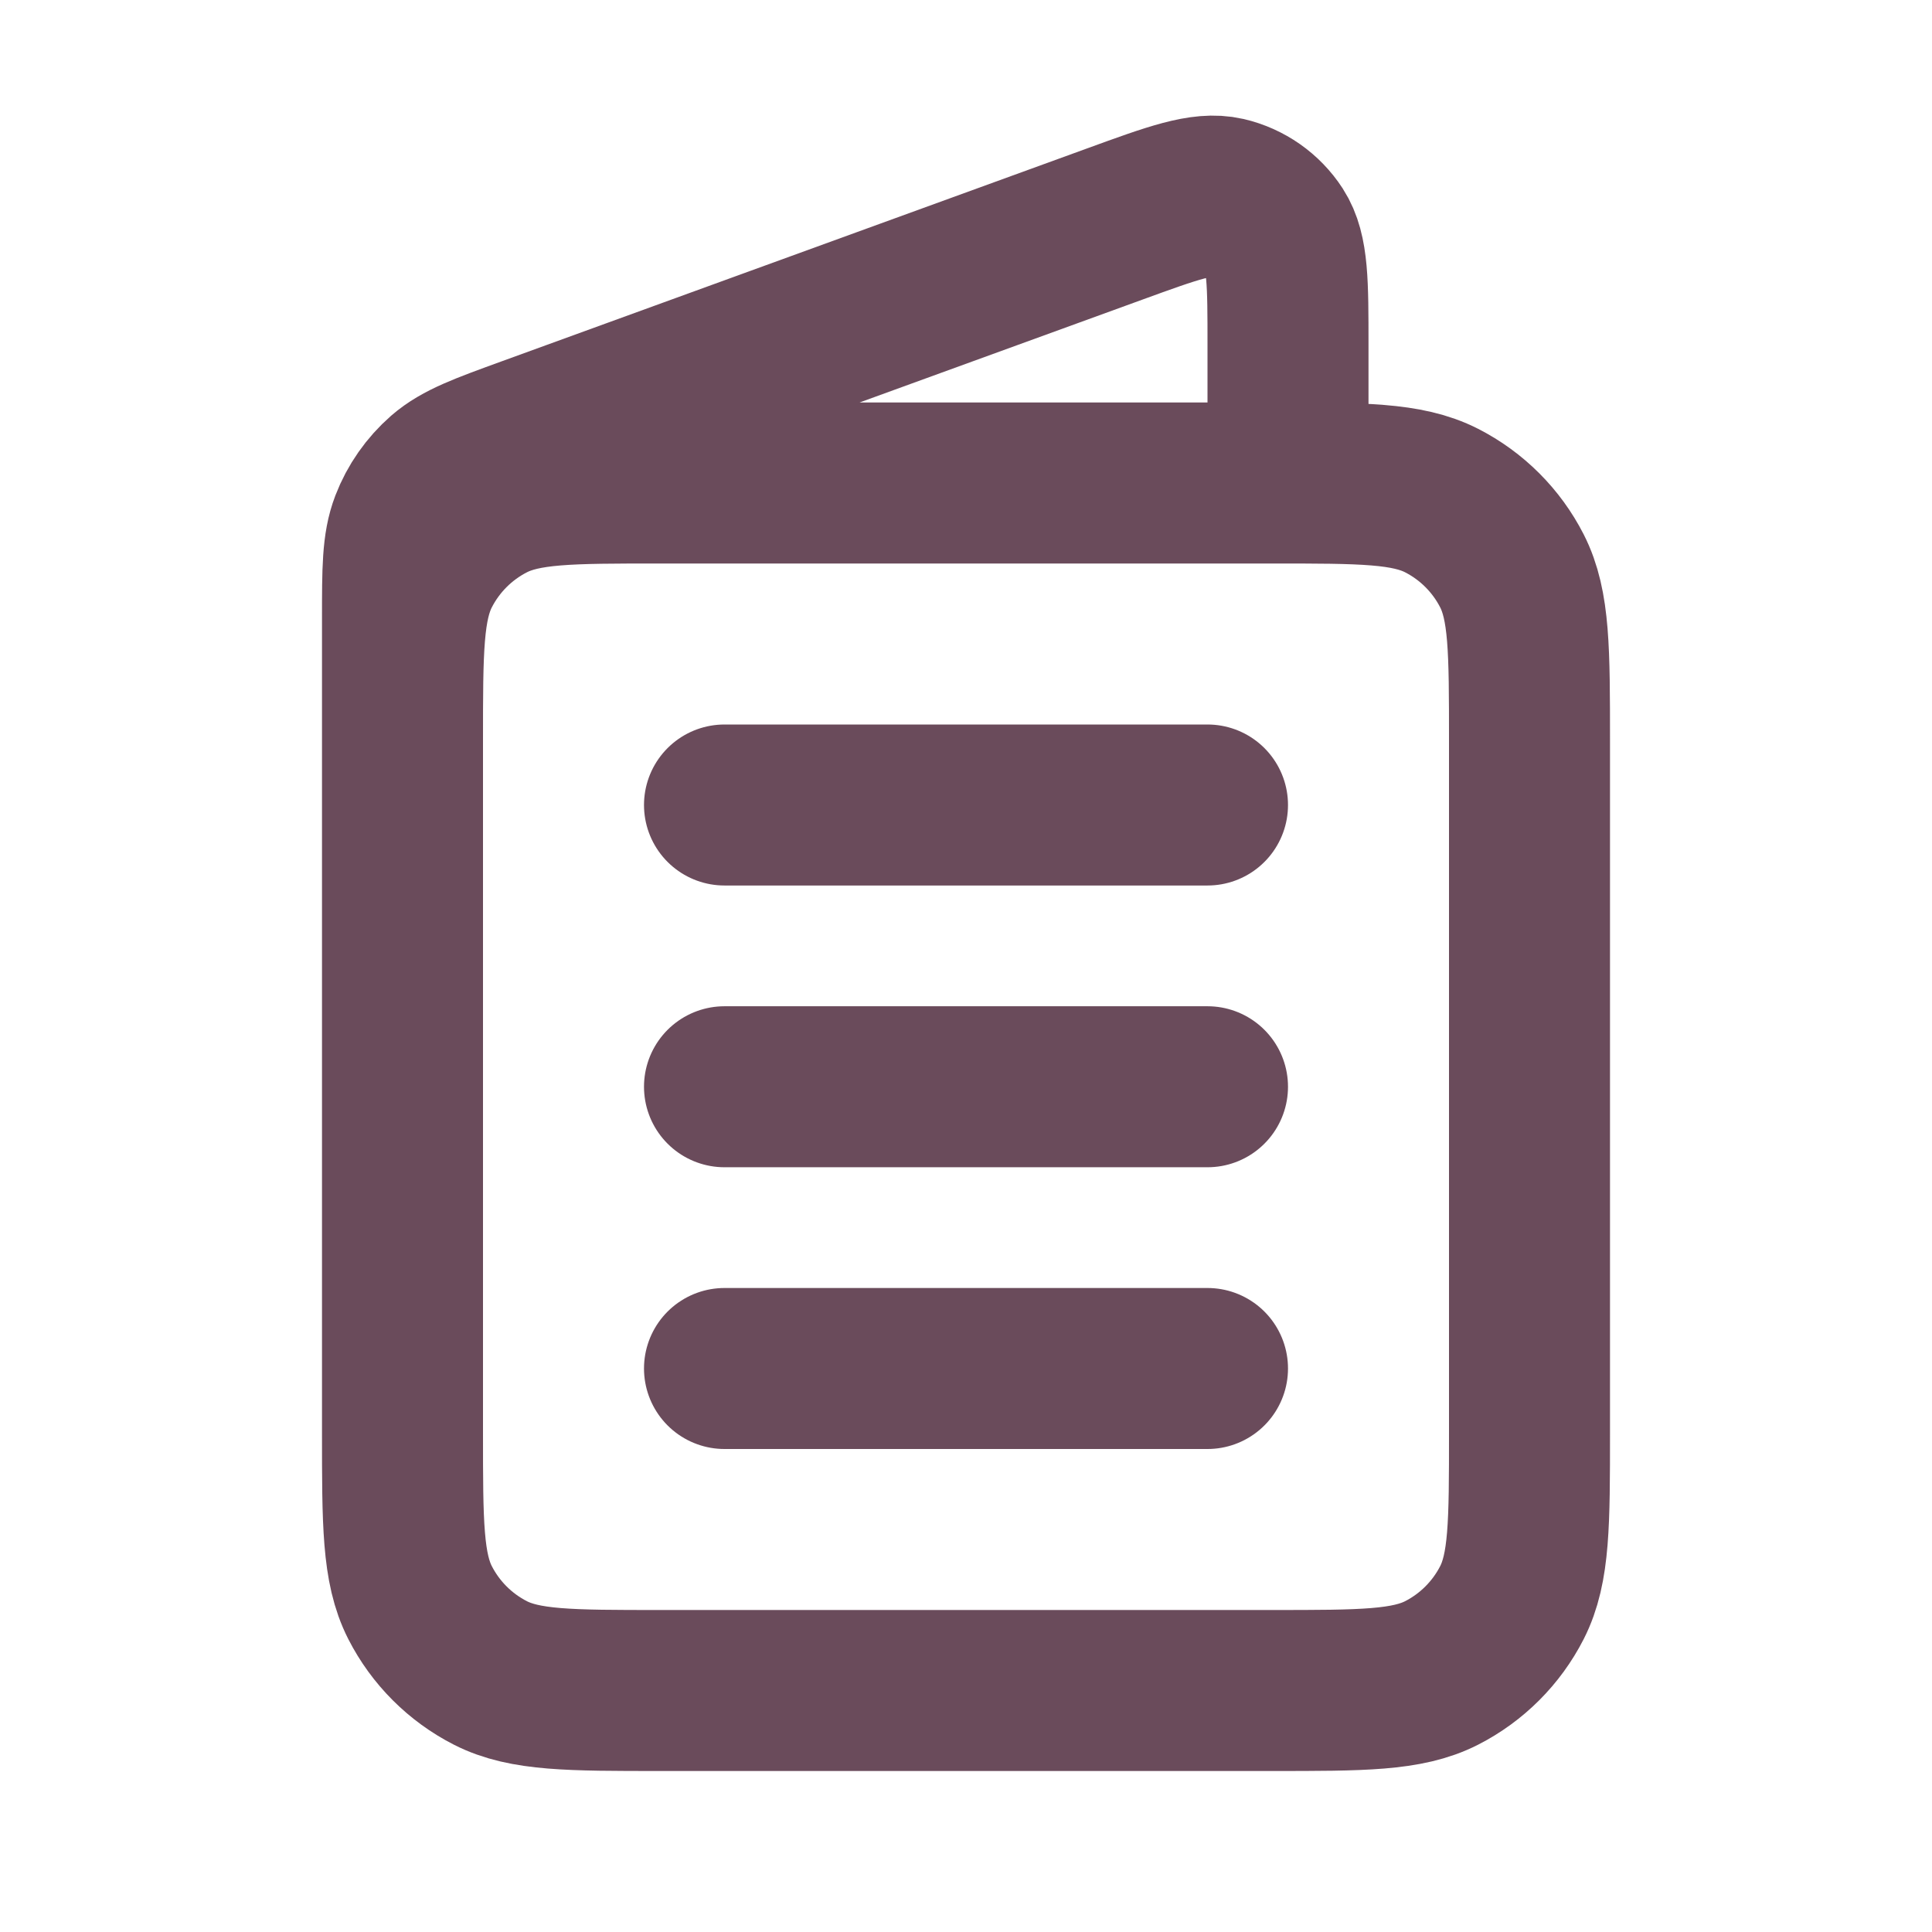 <!DOCTYPE svg PUBLIC "-//W3C//DTD SVG 1.1//EN" "http://www.w3.org/Graphics/SVG/1.1/DTD/svg11.dtd">
<!-- Uploaded to: SVG Repo, www.svgrepo.com, Transformed by: SVG Repo Mixer Tools -->
<svg width="800px" height="800px" viewBox="0 0 24 24" fill="none" xmlns="http://www.w3.org/2000/svg">
<g id="SVGRepo_bgCarrier" stroke-width="0"/>
<g id="SVGRepo_tracerCarrier" stroke-linecap="round" stroke-linejoin="round"/>
<g id="SVGRepo_iconCarrier"> <path d="M16 6V4.284C16 3.516 16 3.132 15.839 2.883C15.698 2.666 15.478 2.512 15.225 2.453C14.937 2.387 14.575 2.518 13.853 2.781L6.58 5.426C6.011 5.633 5.726 5.736 5.516 5.918C5.331 6.08 5.188 6.284 5.1 6.513C5 6.773 5 7.075 5 7.681V12M9 17H15M9 13.5H15M9 10H15M8.2 21H15.8C16.92 21 17.48 21 17.908 20.782C18.284 20.59 18.59 20.284 18.782 19.908C19 19.48 19 18.92 19 17.8V9.2C19 8.08 19 7.52 18.782 7.092C18.59 6.716 18.284 6.41 17.908 6.218C17.48 6 16.92 6 15.8 6H8.2C7.08 6 6.52 6 6.092 6.218C5.716 6.41 5.41 6.716 5.218 7.092C5 7.52 5 8.08 5 9.2V17.8C5 18.92 5 19.48 5.218 19.908C5.41 20.284 5.716 20.59 6.092 20.782C6.52 21 7.08 21 8.2 21Z" stroke="#6a4b5b" stroke-width="2" stroke-linecap="round" stroke-linejoin="round"/> </g>
</svg>